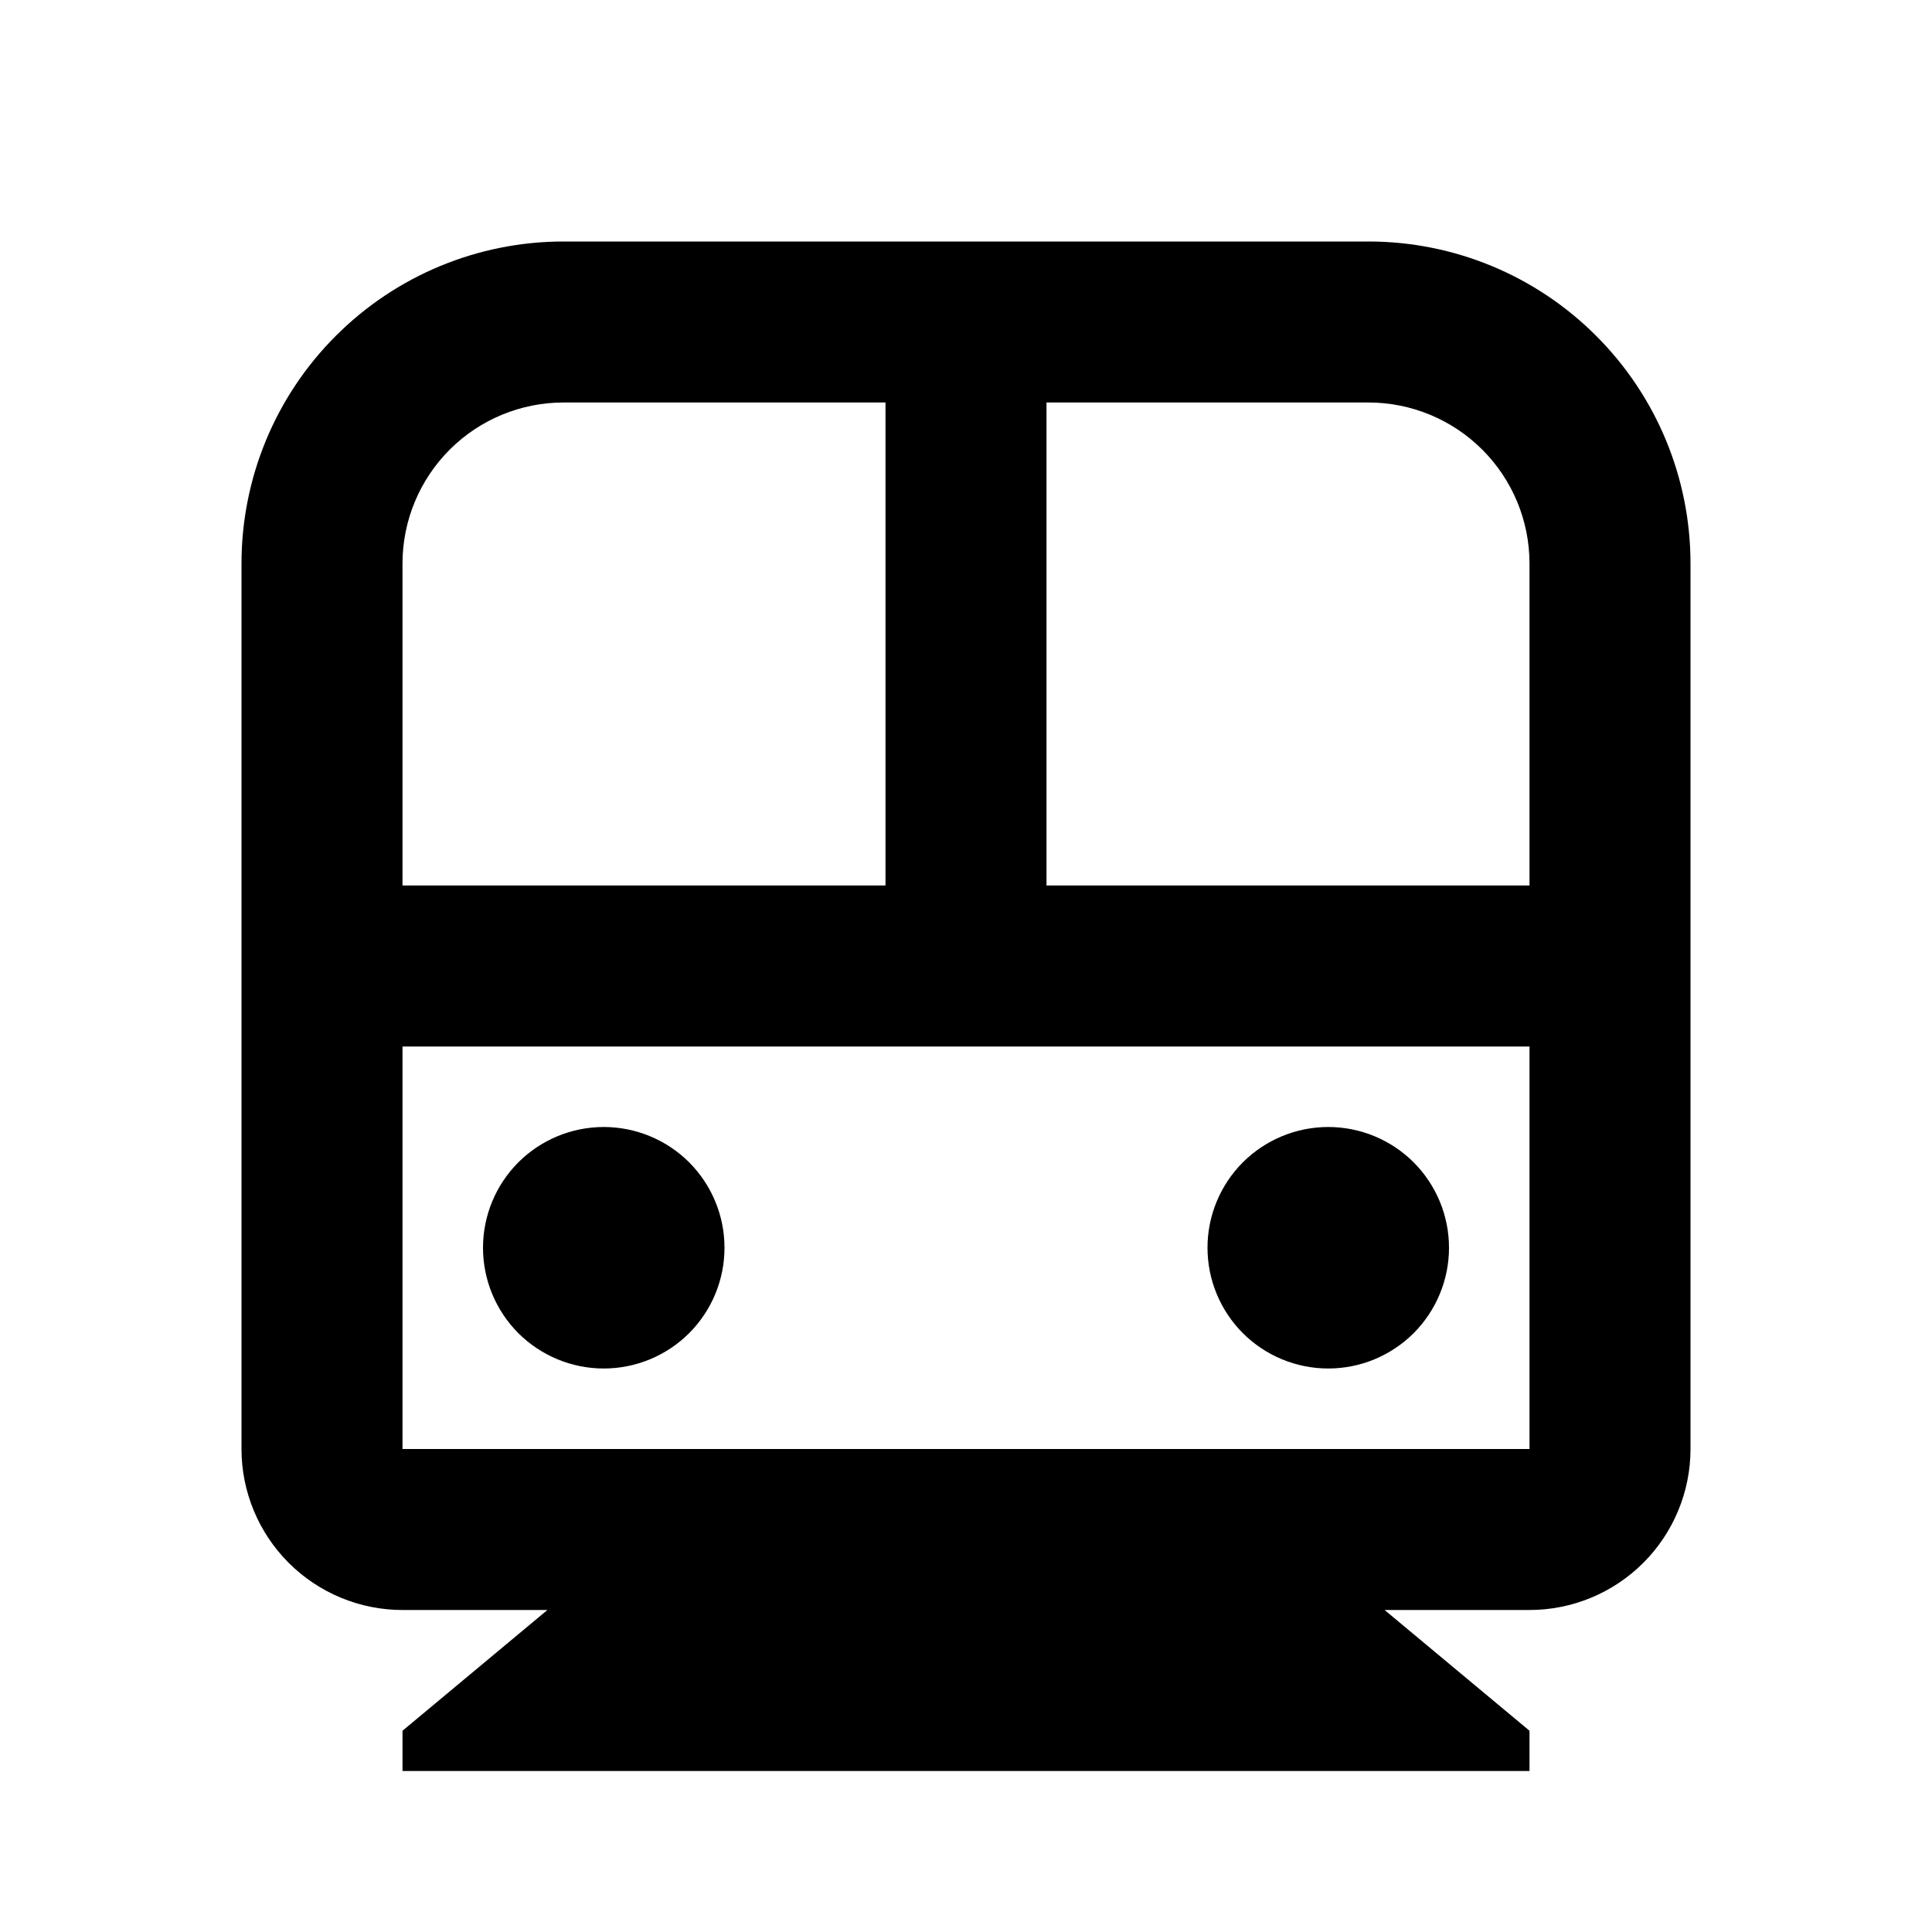 <svg width="24" height="24" viewBox="0 0 24 24" fill="none" xmlns="http://www.w3.org/2000/svg">
<g id="subway-line" clip-path="url(#clip0_8_6519)">
<g id="Group">
<path id="Vector" d="M17.2 20L19 21.5V22H5V21.5L6.8 20H5C4.47 20 3.961 19.789 3.586 19.414C3.211 19.039 3 18.53 3 18V7C3 5.939 3.421 4.922 4.172 4.172C4.922 3.421 5.939 3 7 3H17C18.061 3 19.078 3.421 19.828 4.172C20.579 4.922 21 5.939 21 7V18C21 18.53 20.789 19.039 20.414 19.414C20.039 19.789 19.53 20 19 20H17.2ZM13 5V11H19V7C19 6.47 18.789 5.961 18.414 5.586C18.039 5.211 17.53 5 17 5H13ZM11 5H7C6.47 5 5.961 5.211 5.586 5.586C5.211 5.961 5 6.47 5 7V11H11V5ZM19 13H5V18H19V13ZM7.5 17C7.102 17 6.721 16.842 6.439 16.561C6.158 16.279 6 15.898 6 15.5C6 15.102 6.158 14.721 6.439 14.439C6.721 14.158 7.102 14 7.5 14C7.898 14 8.279 14.158 8.561 14.439C8.842 14.721 9 15.102 9 15.5C9 15.898 8.842 16.279 8.561 16.561C8.279 16.842 7.898 17 7.5 17ZM16.5 17C16.102 17 15.721 16.842 15.439 16.561C15.158 16.279 15 15.898 15 15.5C15 15.102 15.158 14.721 15.439 14.439C15.721 14.158 16.102 14 16.5 14C16.898 14 17.279 14.158 17.561 14.439C17.842 14.721 18 15.102 18 15.5C18 15.898 17.842 16.279 17.561 16.561C17.279 16.842 16.898 17 16.5 17Z" fill="currentColor"/>
</g>
</g>
<defs>
<clipPath id="clip0_8_6519">
<rect width="24" height="24" fill="white"/>
</clipPath>
</defs>
</svg>
